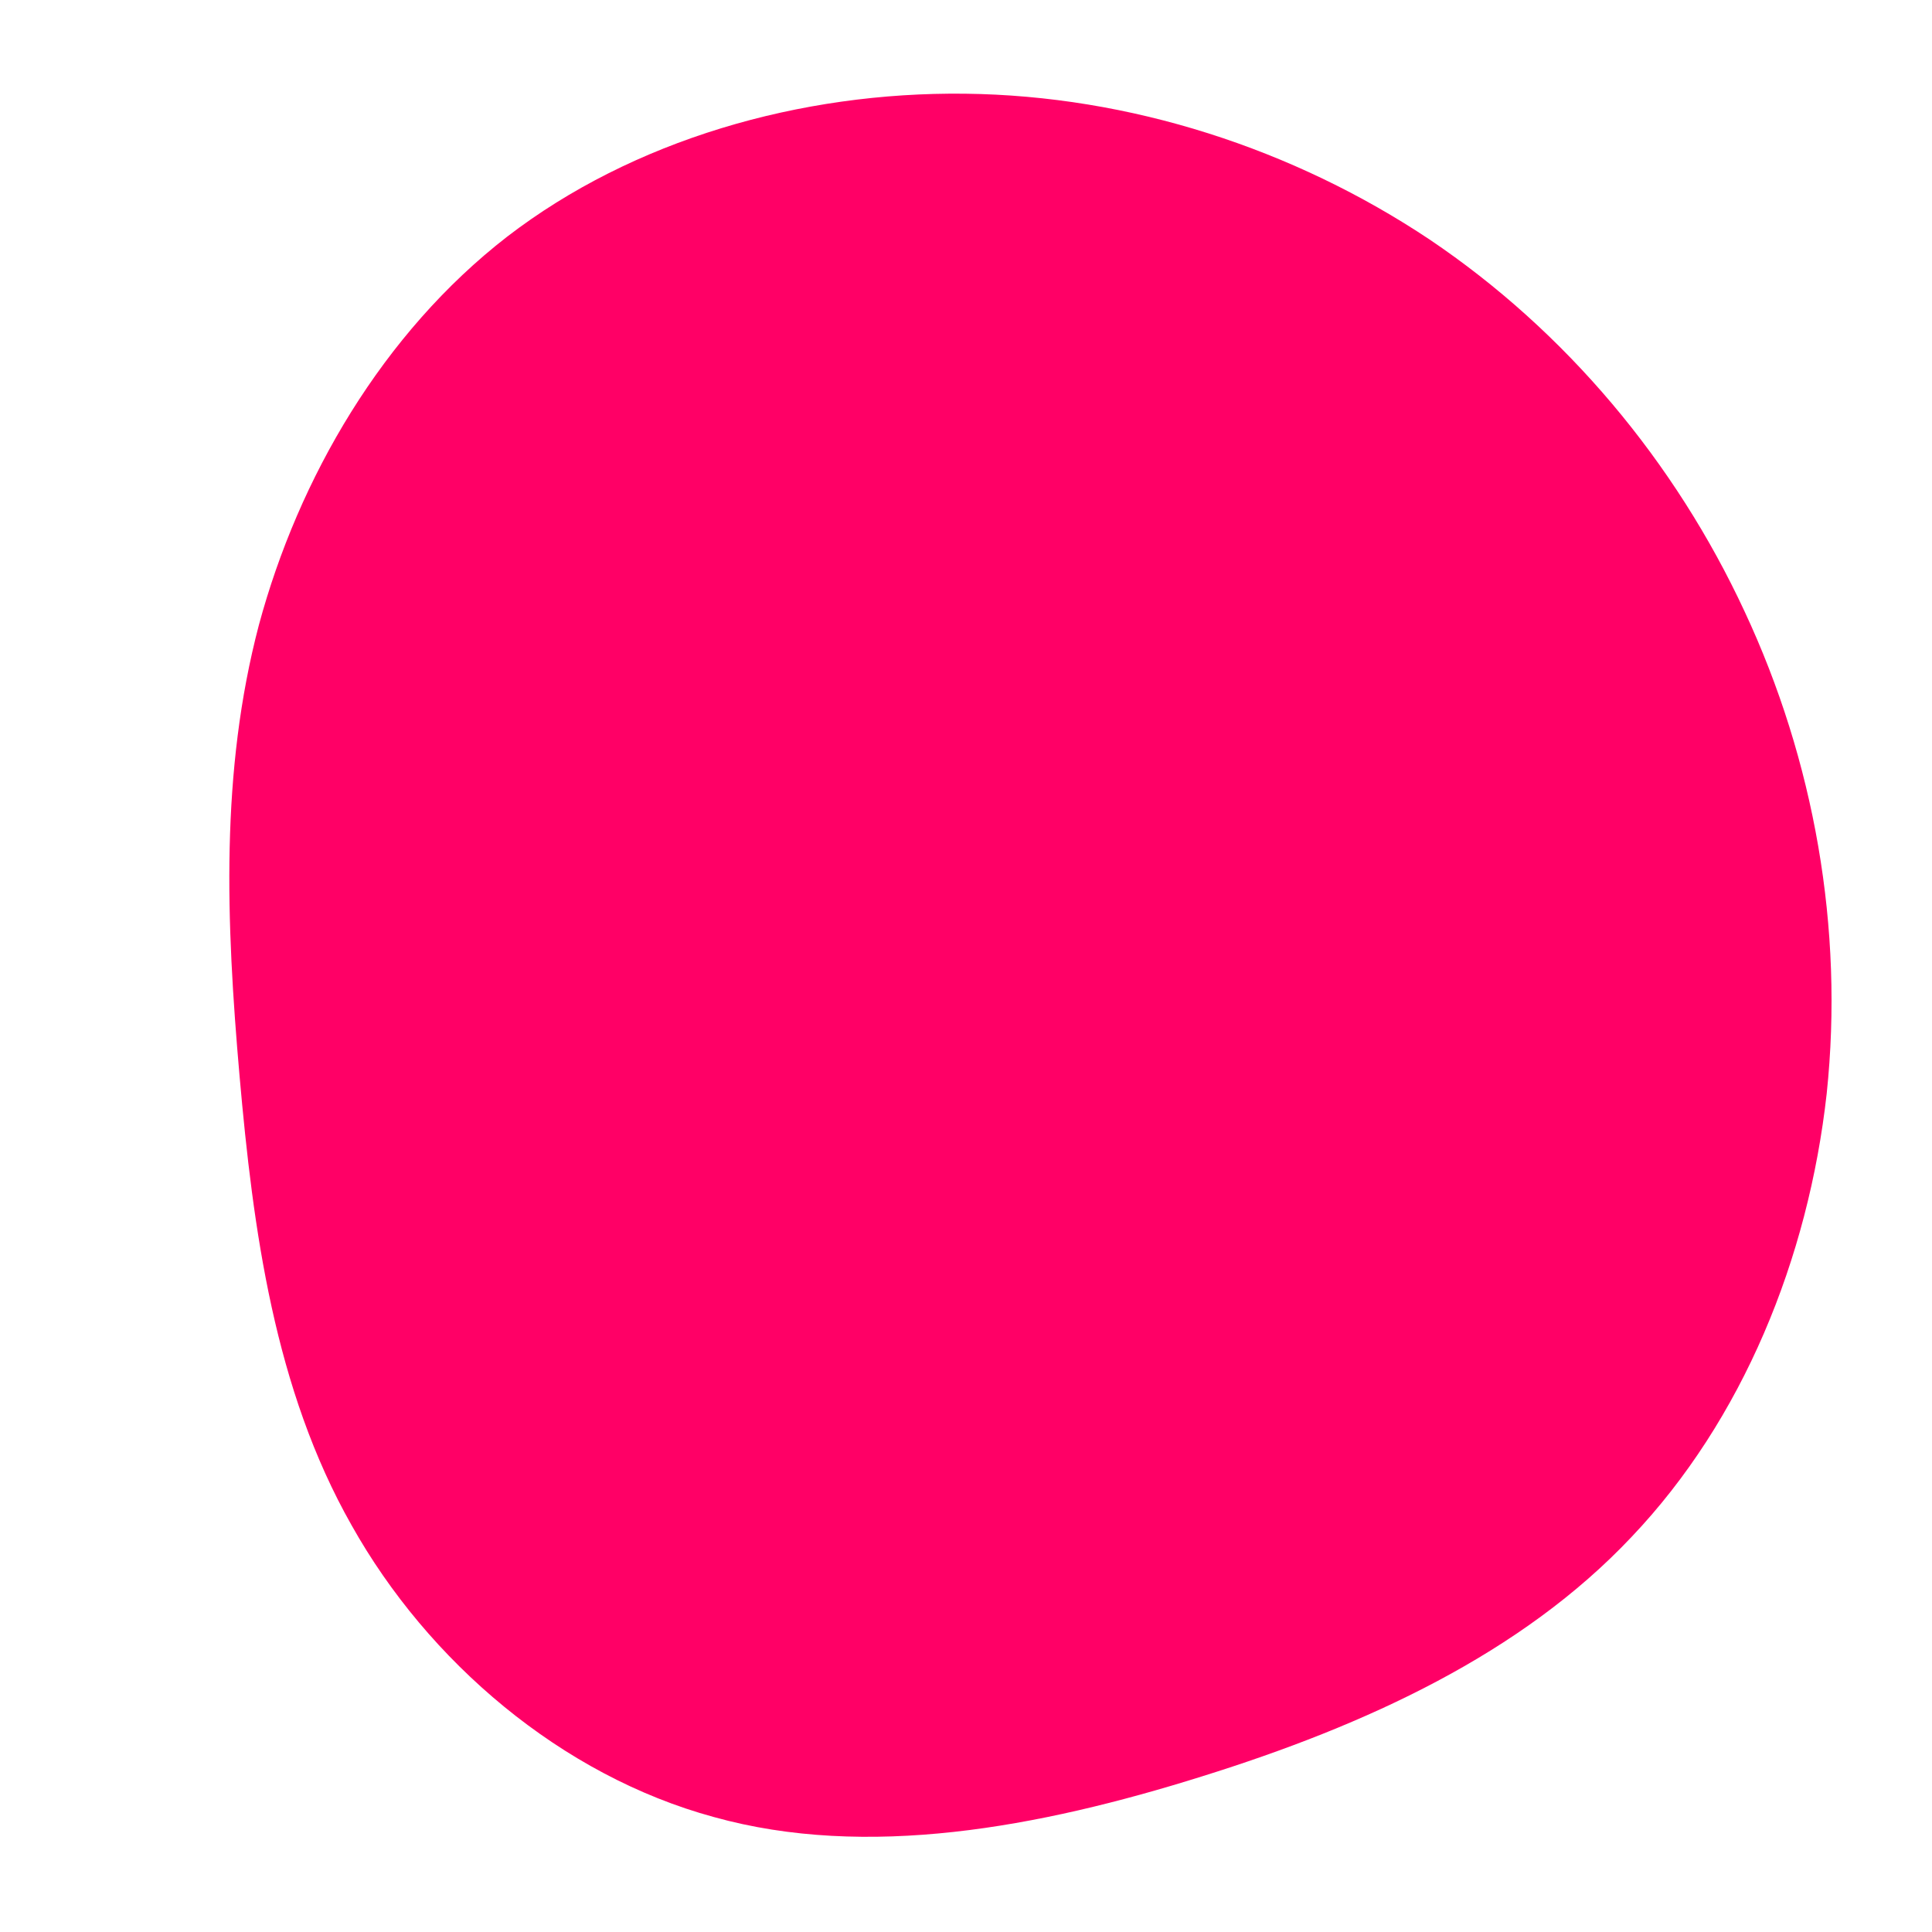 <?xml version="1.0" standalone="no"?>
<svg viewBox="0 0 200 200" xmlns="http://www.w3.org/2000/svg">
  <path fill="#FF0066" d="M48,-75.2C62.1,-65.7,73.4,-52.2,80.6,-36.7C87.8,-21.3,90.9,-3.9,89.1,13.2C87.2,30.3,80.4,47,68.9,59.1C57.5,71.2,41.4,78.6,24.4,83.9C7.5,89.2,-10.3,92.5,-26.1,88.1C-41.9,83.8,-55.7,72,-63.6,57.9C-71.6,43.8,-73.8,27.3,-75.2,11.4C-76.6,-4.6,-77.2,-20.1,-73.2,-35.3C-69.1,-50.5,-60.4,-65.5,-47.5,-75.5C-34.5,-85.5,-17.2,-90.5,-0.1,-90.3C17,-90.1,33.9,-84.6,48,-75.2Z" transform="translate(100 100)" />
</svg>
